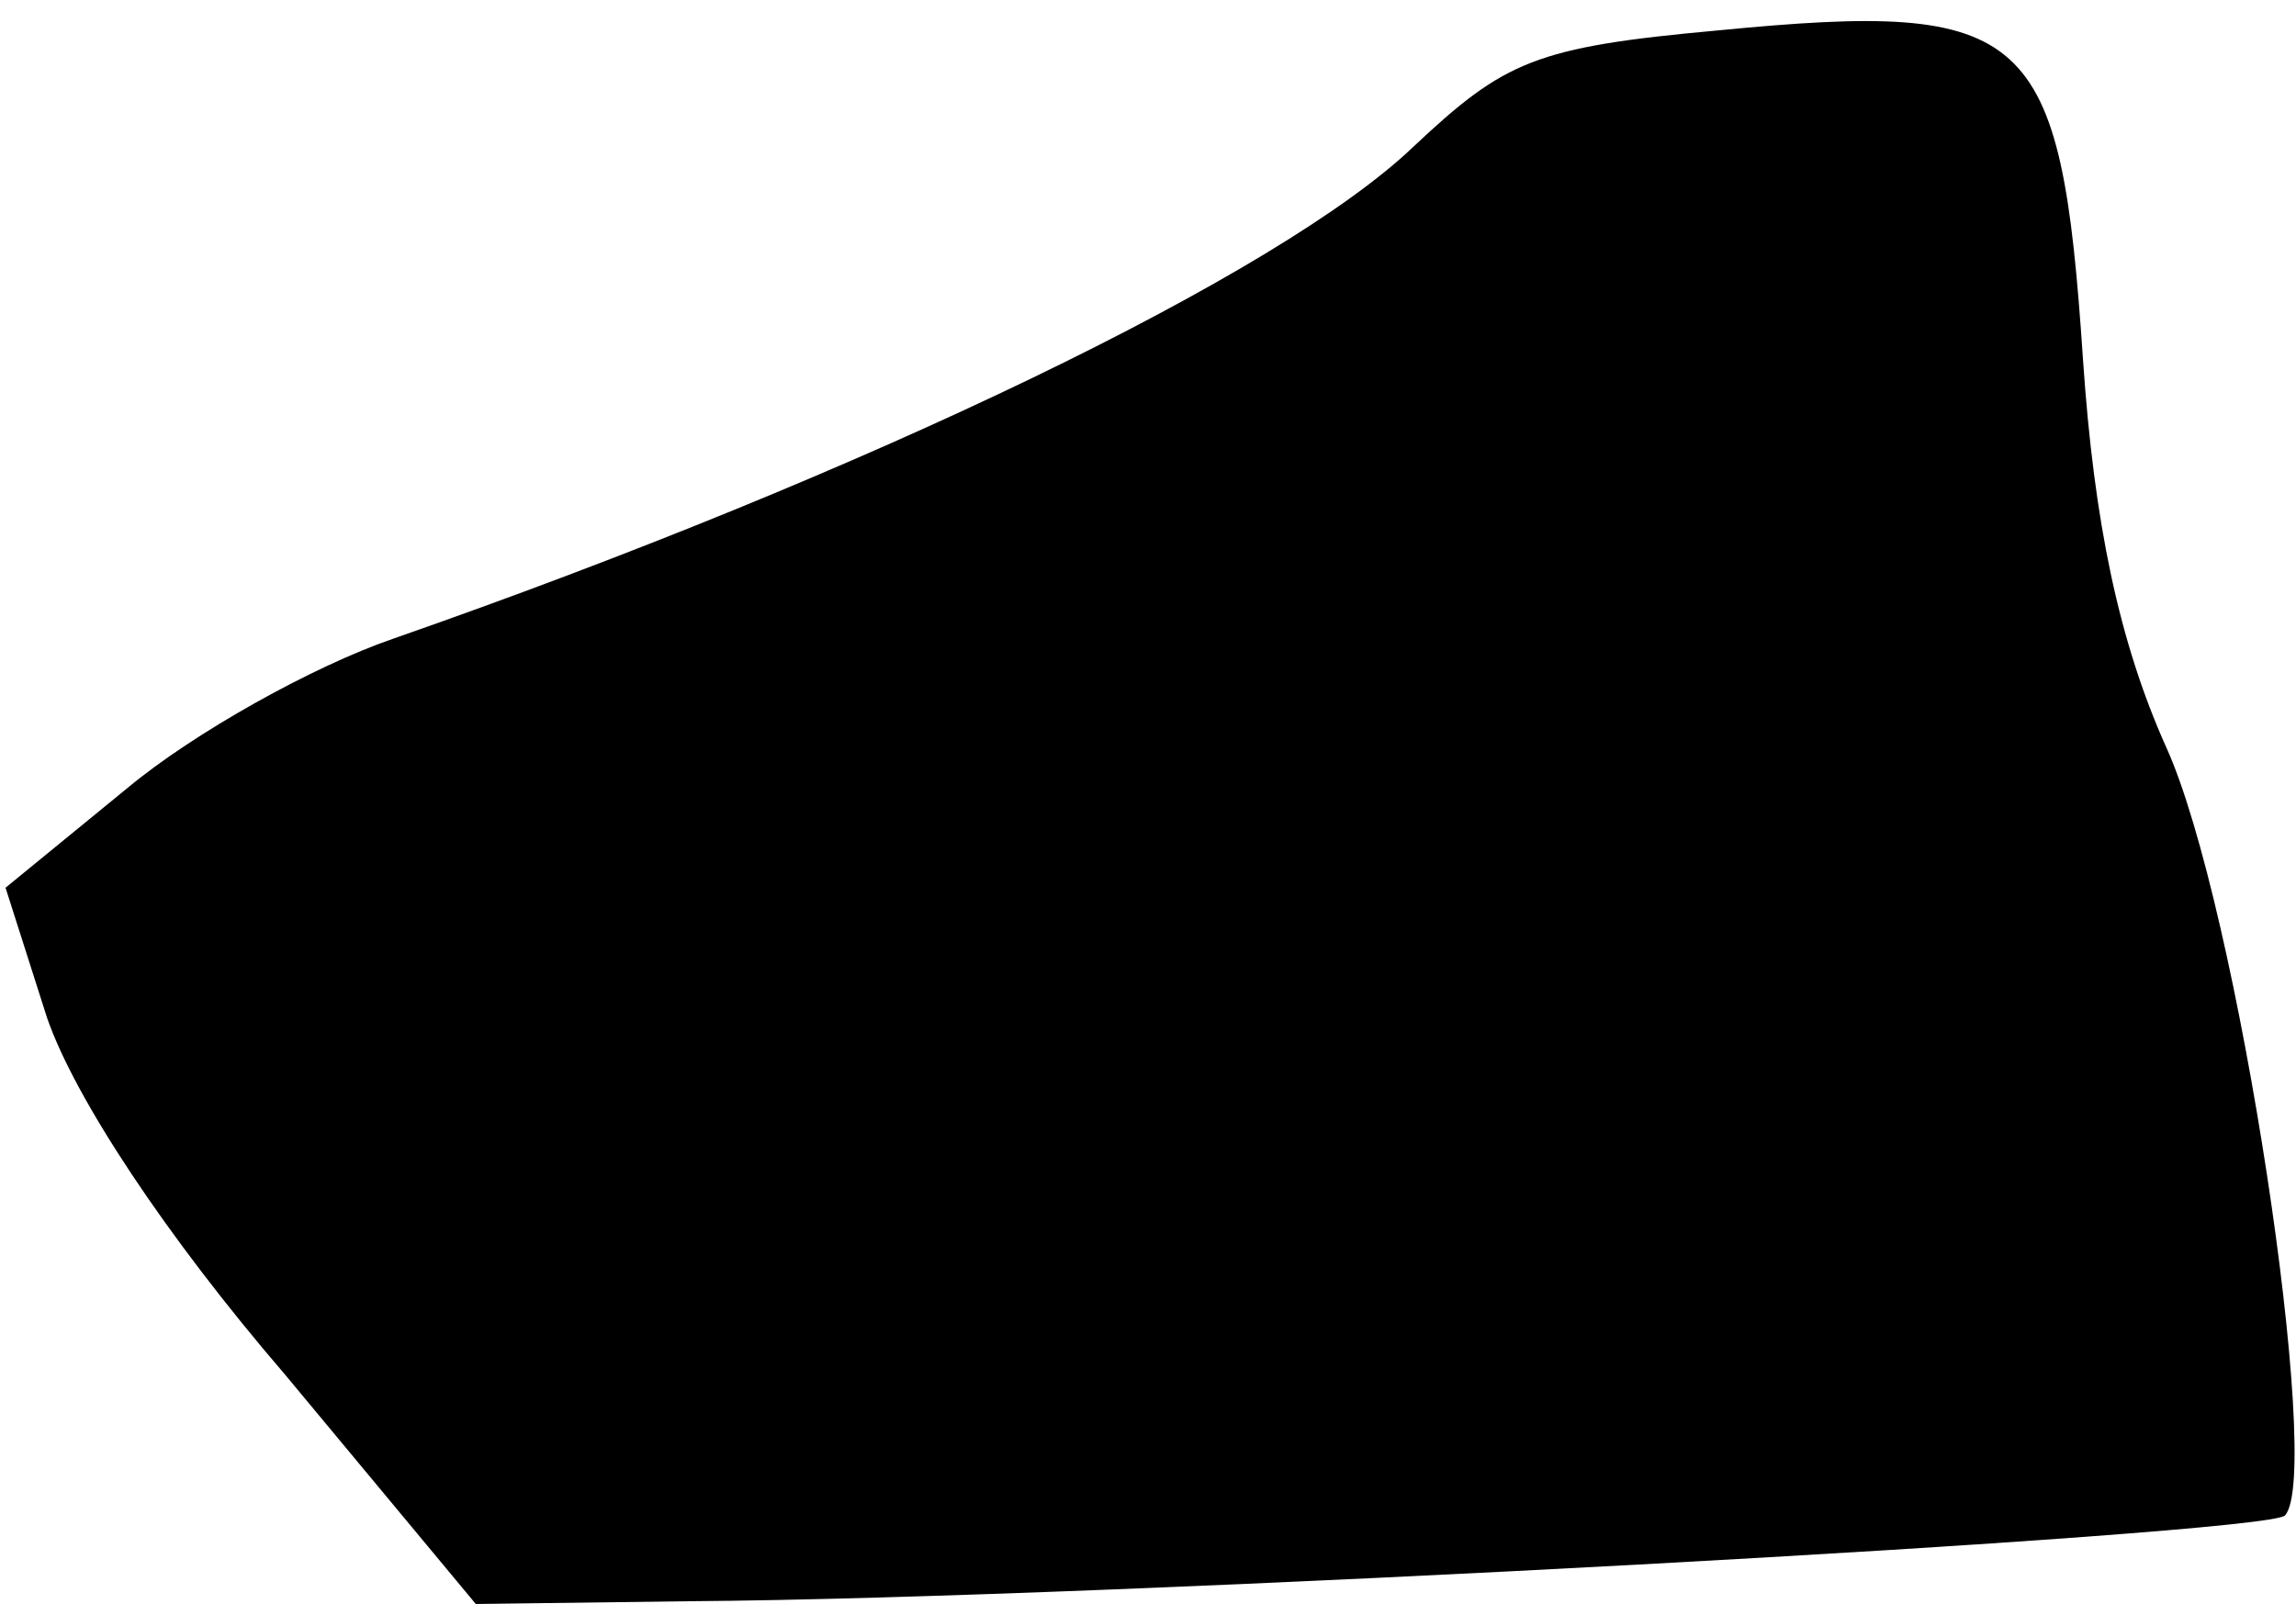 <?xml version="1.0" standalone="no"?>
<!DOCTYPE svg PUBLIC "-//W3C//DTD SVG 20010904//EN"
 "http://www.w3.org/TR/2001/REC-SVG-20010904/DTD/svg10.dtd">
<svg version="1.0" xmlns="http://www.w3.org/2000/svg"
 width="83pt" height="58pt" viewBox="0 0 83 58"
 preserveAspectRatio="xMidYMid meet">
<g transform="translate(0,58) scale(0.1,-0.1)"
fill="#000000" stroke="none">
<path fill="#000000" stroke="none" d="M621 569 c-66 -6 -77 -11 -110 -42 -48
-46 -197 -118 -369 -178 -29 -10 -72 -34 -96 -54 l-44 -36 15 -47 c10 -29 43
-79 86 -129 l69 -83 77 1 c153 1 570 24 577 31 14 15 -17 221 -43 278 -17 38
-26 81 -30 140 -8 120 -19 130 -132 119z"/>
</g>
</svg>
